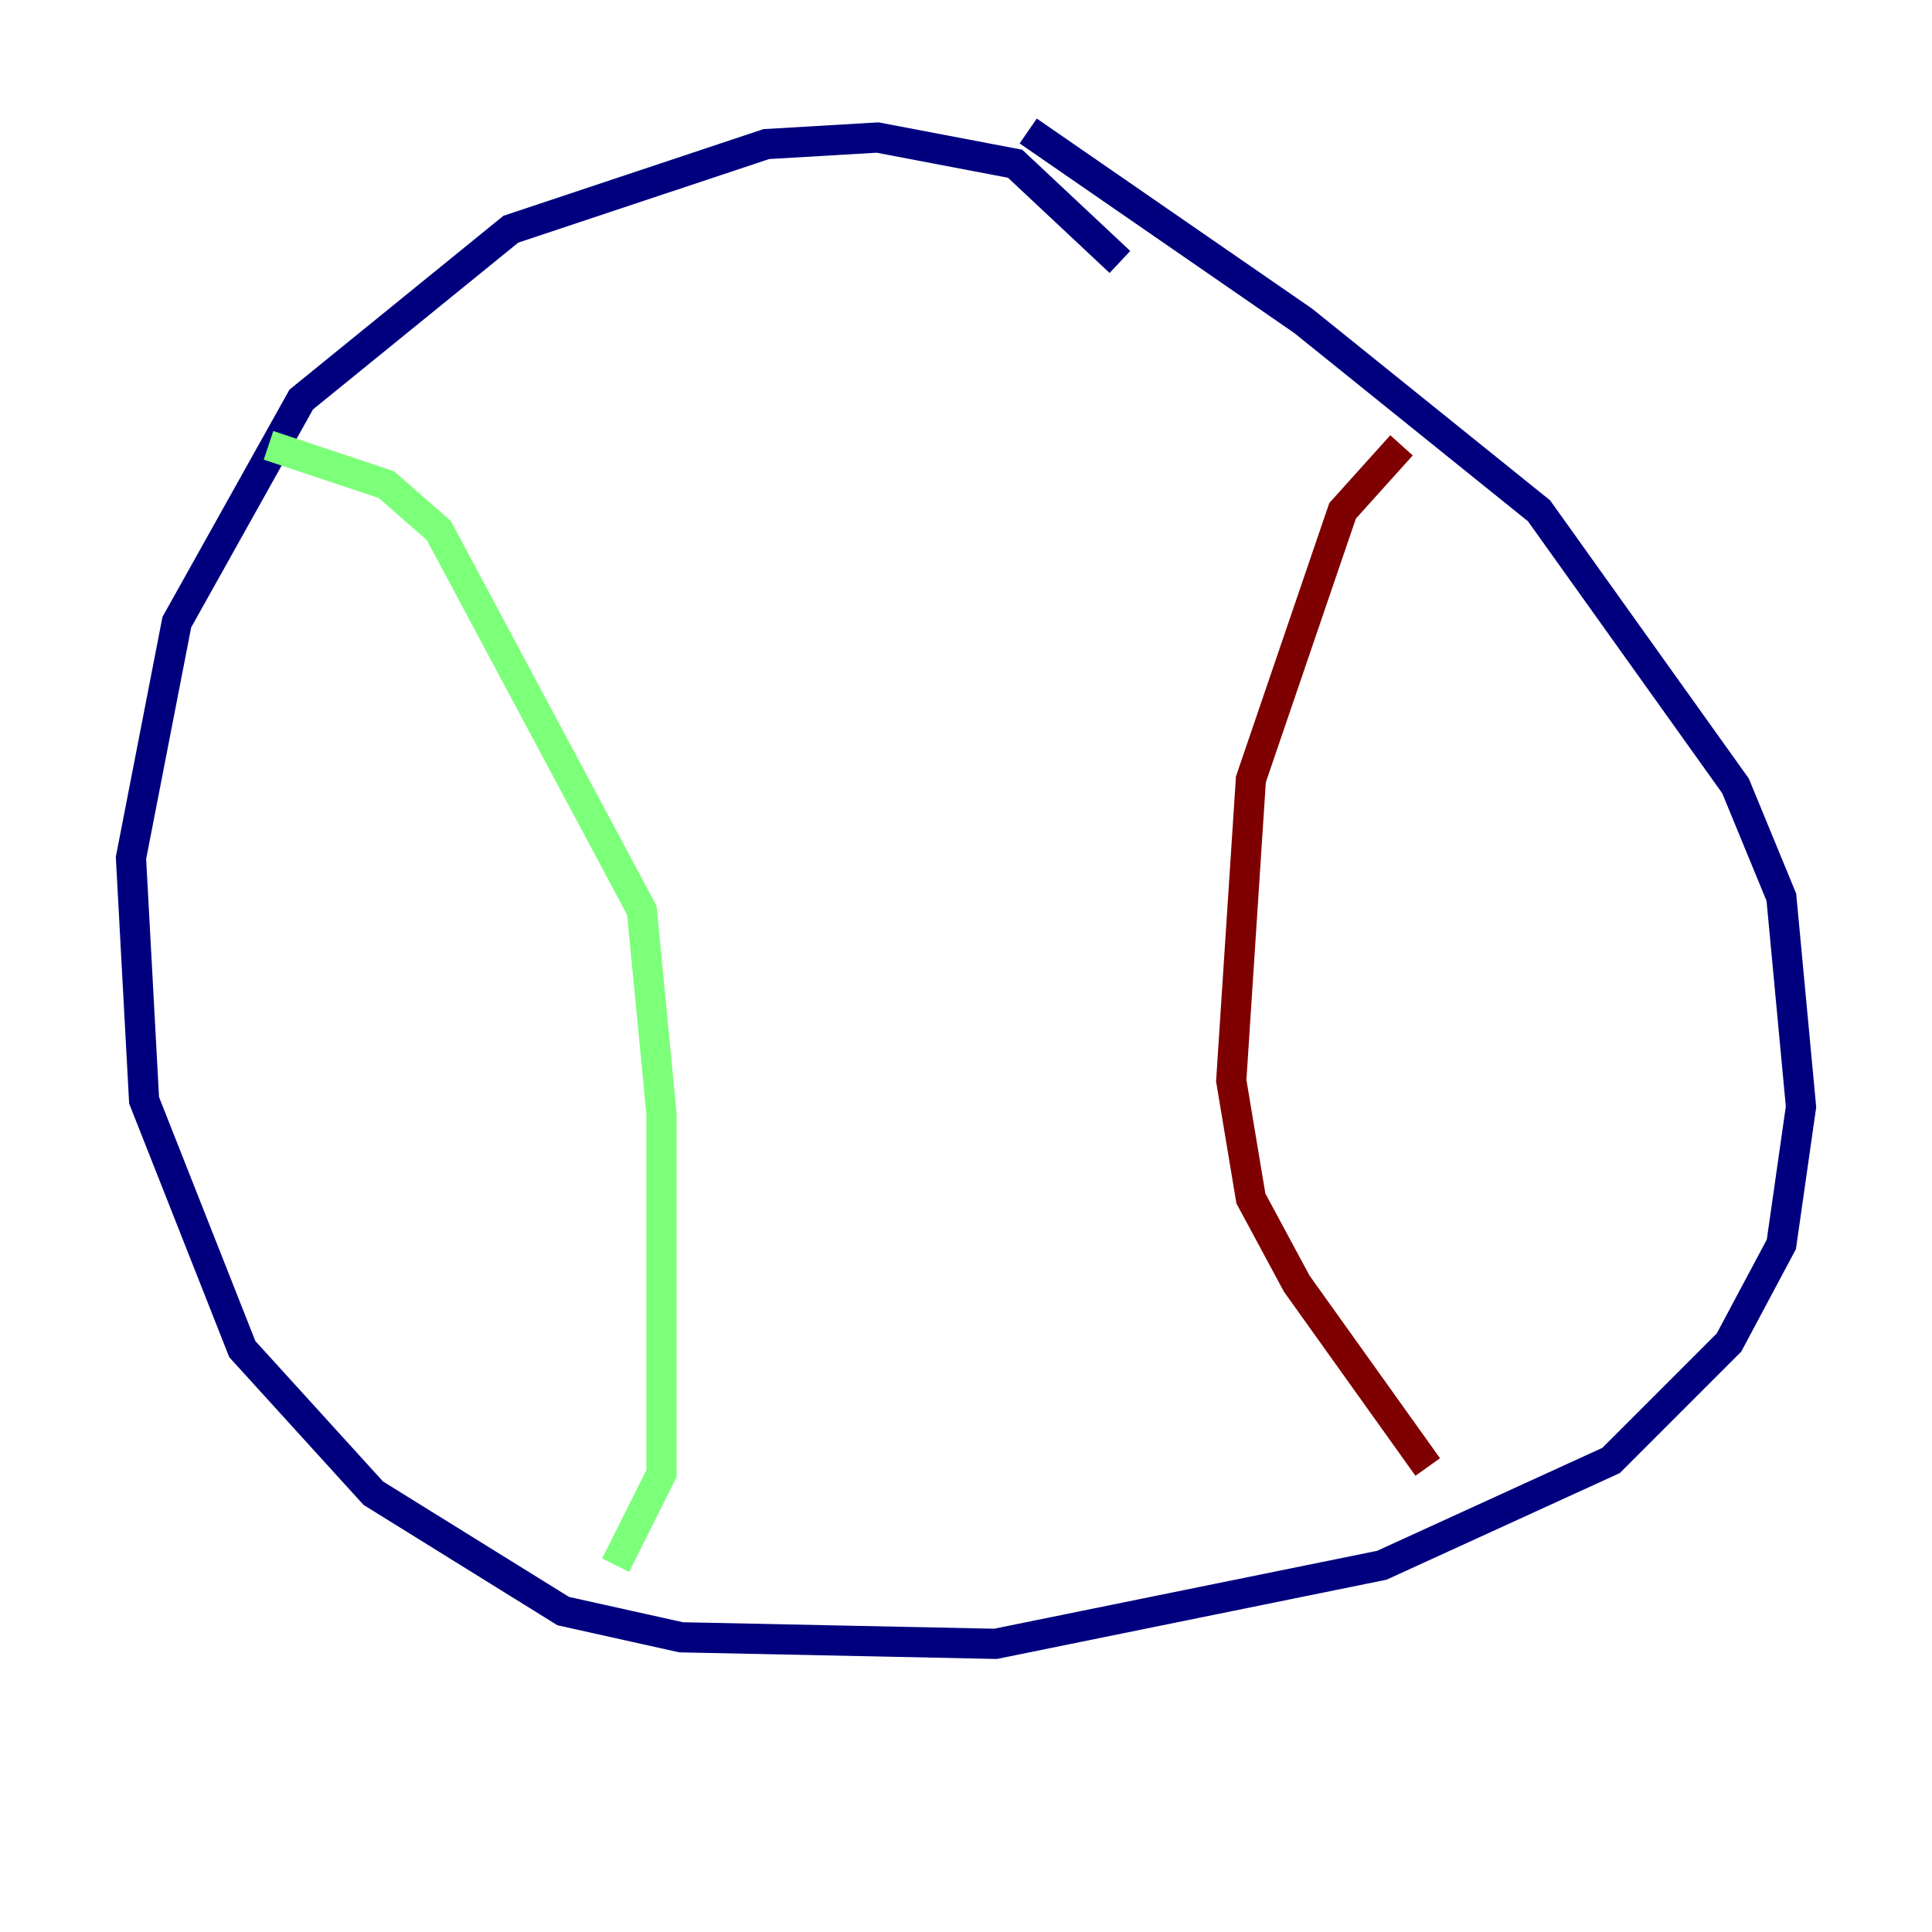 <?xml version="1.0" encoding="utf-8" ?>
<svg baseProfile="tiny" height="128" version="1.2" viewBox="0,0,128,128" width="128" xmlns="http://www.w3.org/2000/svg" xmlns:ev="http://www.w3.org/2001/xml-events" xmlns:xlink="http://www.w3.org/1999/xlink"><defs /><polyline fill="none" points="74.197,17.356 67.254,10.848 58.142,9.112 50.766,9.546 33.844,15.186 19.959,26.468 11.715,41.22 8.678,56.841 9.546,72.895 16.054,89.383 24.732,98.929 37.315,106.739 45.125,108.475 65.953,108.909 91.552,103.702 106.739,96.759 114.549,88.949 118.02,82.441 119.322,73.329 118.02,59.444 114.983,52.068 101.966,33.844 86.346,21.261 68.122,8.678" stroke="#00007f" stroke-width="2" /><polyline fill="none" points="17.79,29.505 25.6,32.108 29.071,35.146 42.522,60.312 43.824,73.763 43.824,97.627 40.786,103.702" stroke="#7cff79" stroke-width="2" /><polyline fill="none" points="92.854,29.505 88.949,33.844 82.875,51.634 81.573,71.593 82.875,79.403 85.912,85.044 94.59,97.193" stroke="#7f0000" stroke-width="2" /></svg>